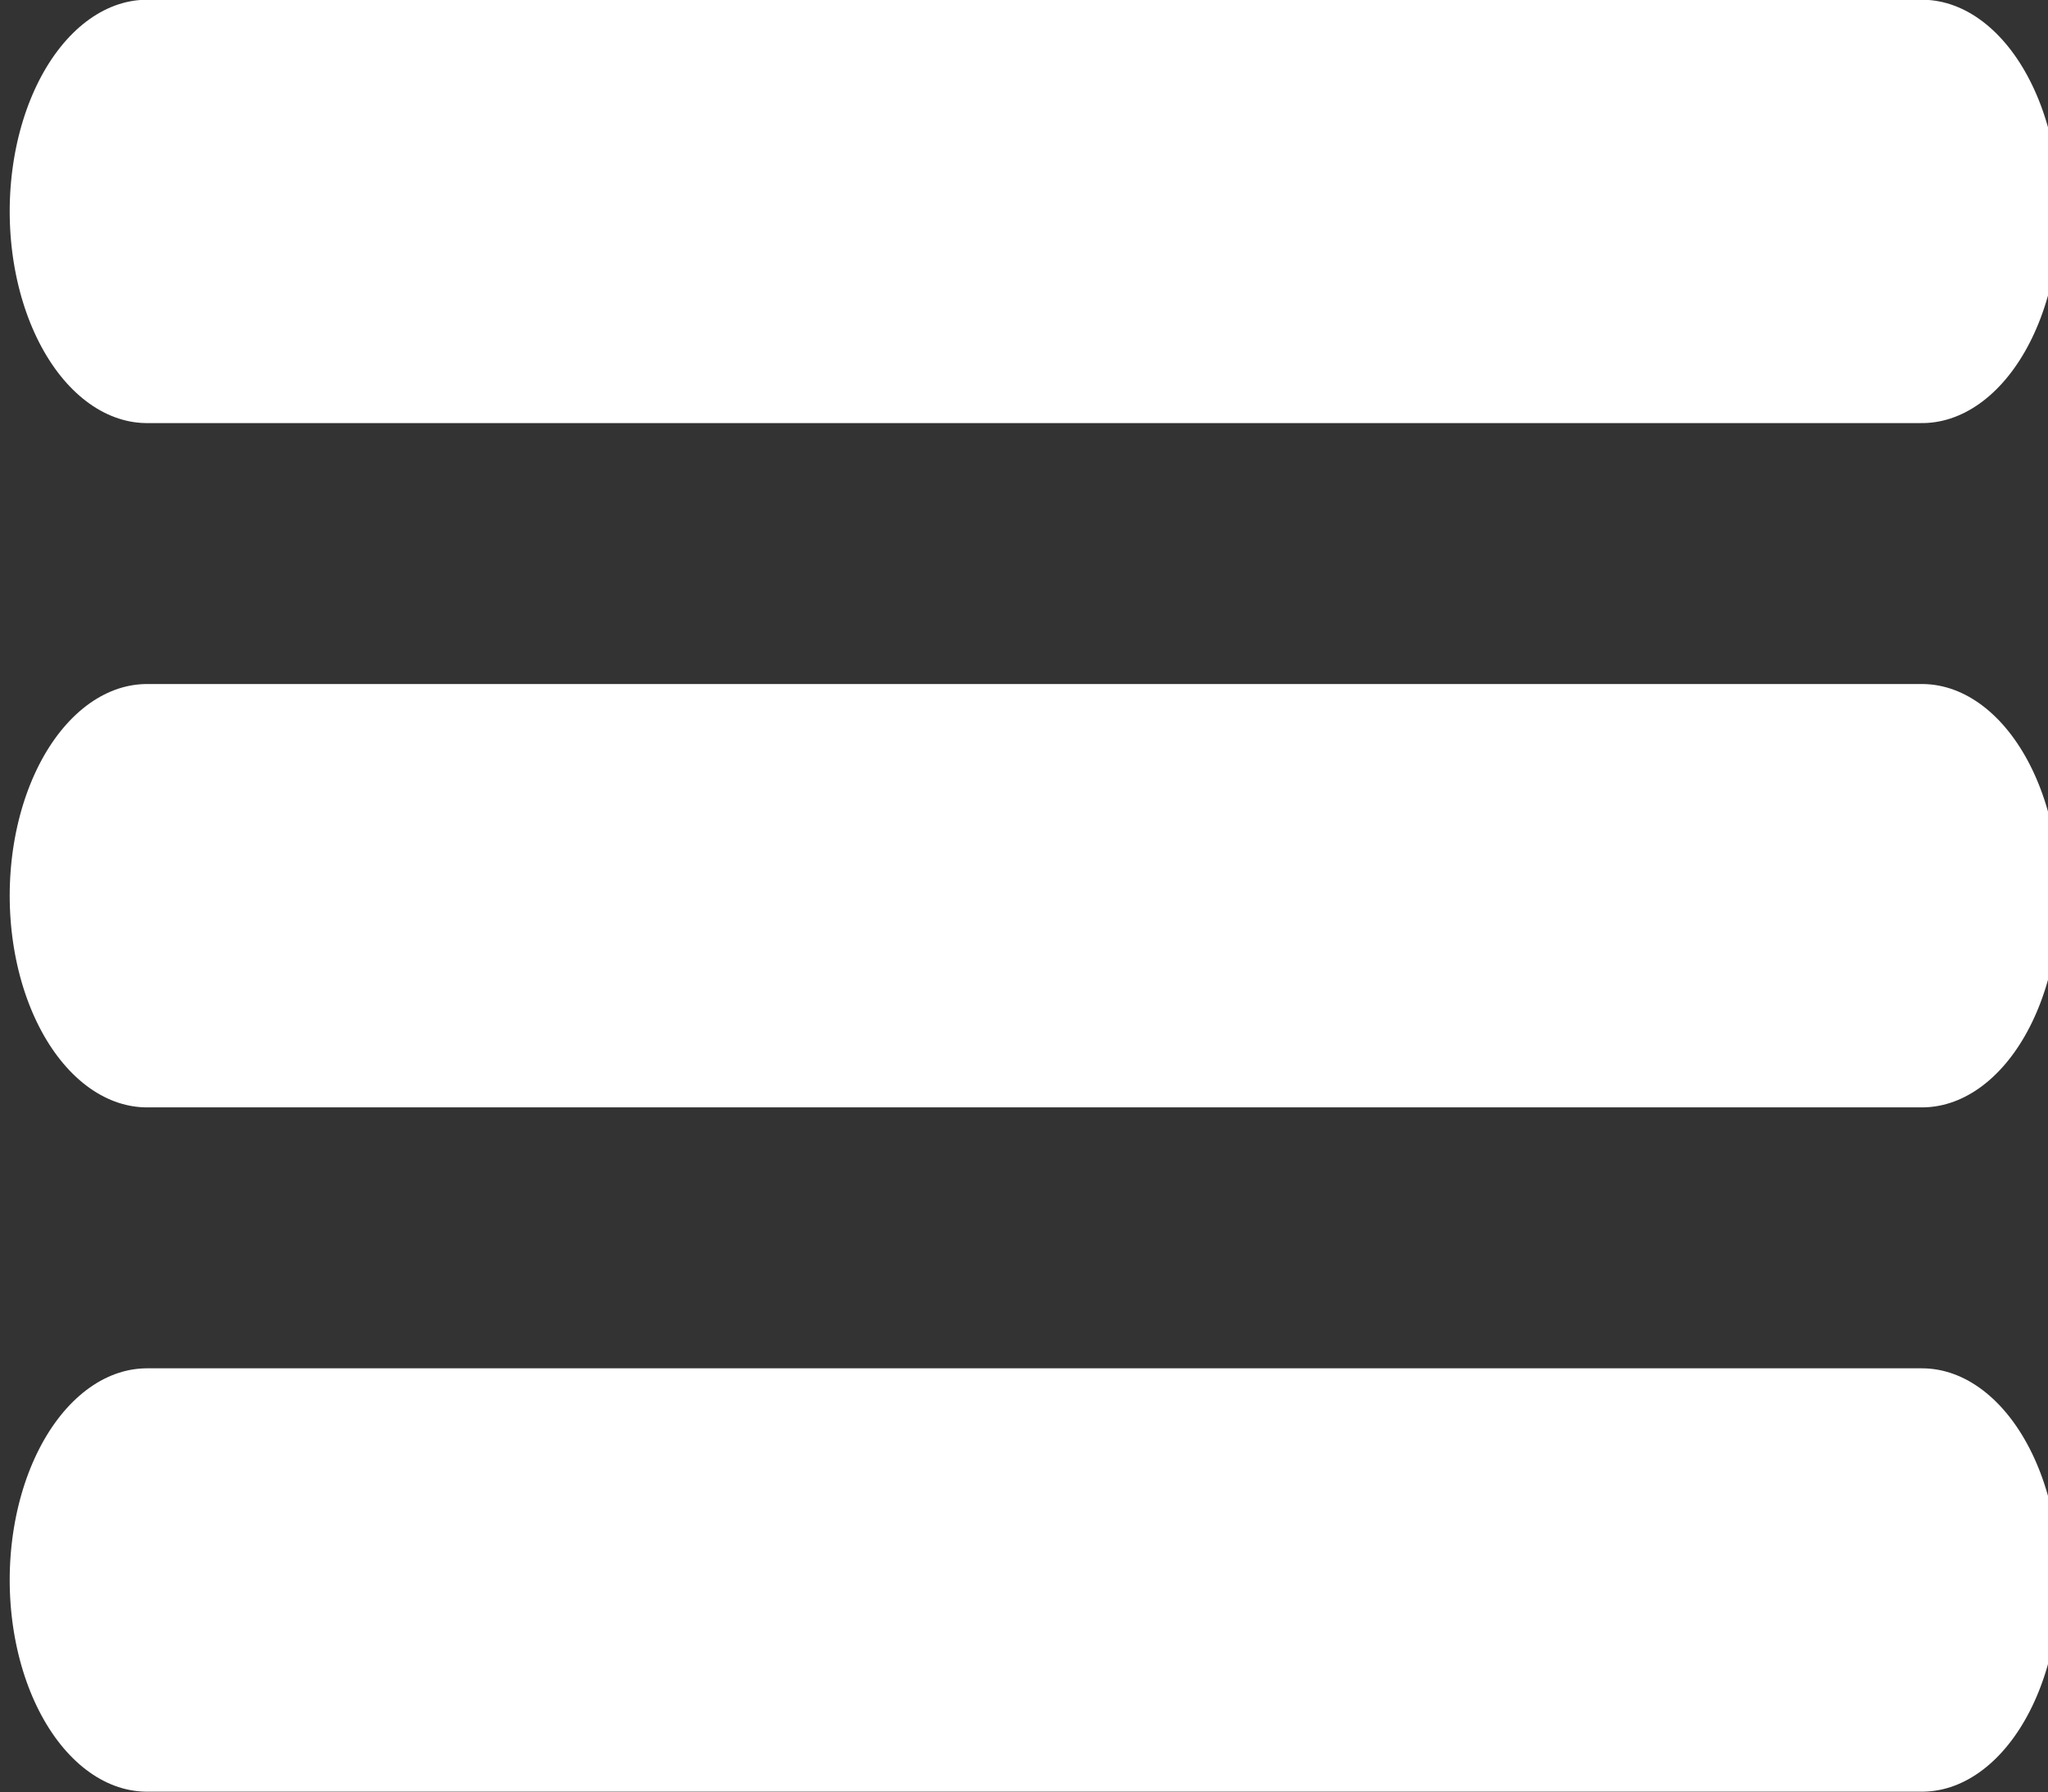 <?xml version="1.0" encoding="UTF-8" standalone="no"?>
<svg
   xmlns:dc="http://purl.org/dc/elements/1.1/"
   xmlns:cc="http://creativecommons.org/ns#"
   xmlns:rdf="http://www.w3.org/1999/02/22-rdf-syntax-ns#"
   xmlns:svg="http://www.w3.org/2000/svg"
   xmlns="http://www.w3.org/2000/svg"
   xmlns:sodipodi="http://sodipodi.sourceforge.net/DTD/sodipodi-0.dtd"
   xmlns:inkscape="http://www.inkscape.org/namespaces/inkscape"
   width="7.949mm"
   height="6.957mm"
   viewBox="0 0 7.949 6.957"
   version="1.1"
   id="svg1396"
   inkscape:version="1.0.1 (1.0.1+r73)"
   sodipodi:docname="menu-mobile-hamburger.svg">
  <rect x="0" y="0" width="7.949" height="6.957" fill="#333333" stroke="none"/>
  <defs
     id="defs1390" />
  <sodipodi:namedview
     id="base"
     pagecolor="#ffffff"
     bordercolor="#666666"
     borderopacity="1.0"
     inkscape:pageopacity="0.0"
     inkscape:pageshadow="2"
     inkscape:zoom="3.959798"
     inkscape:cx="10.297899"
     inkscape:cy="35.708336"
     inkscape:document-units="mm"
     inkscape:current-layer="layer1"
     inkscape:document-rotation="0"
     showgrid="false"
     fit-margin-top="0"
     fit-margin-left="0"
     fit-margin-right="0"
     fit-margin-bottom="0"
     inkscape:window-width="1439"
     inkscape:window-height="958"
     inkscape:window-x="2610"
     inkscape:window-y="27"
     inkscape:window-maximized="0" />
  <g
     inkscape:label="Layer 1"
     inkscape:groupmode="layer"
     id="layer1"
     transform="translate(-202.4,-120.497)">
    <g
       id="g6668"
       transform="matrix(0.651,0,0,1.004,151.298,113.349)"
       style="display:inline">
      <path
         style="fill:none;fill-opacity:1;stroke:#ffffff;stroke-width:1.637;stroke-linecap:round;stroke-linejoin:miter;stroke-miterlimit:4;stroke-dasharray:none;stroke-opacity:1"
         d="M 79.374,7.937 H 89.957"
         id="path6659" />
      <path
         style="fill:none;fill-opacity:1;stroke:#ffffff;stroke-width:1.637;stroke-linecap:round;stroke-linejoin:miter;stroke-miterlimit:4;stroke-dasharray:none;stroke-opacity:1"
         d="M 79.374,10.583 H 89.957"
         id="path6661" />
      <path
         style="fill:none;fill-opacity:1;stroke:#ffffff;stroke-width:1.637;stroke-linecap:round;stroke-linejoin:miter;stroke-miterlimit:4;stroke-dasharray:none;stroke-opacity:1"
         d="M 79.374,13.229 H 89.957"
         id="path6663" />
    </g>
  </g>
</svg>
